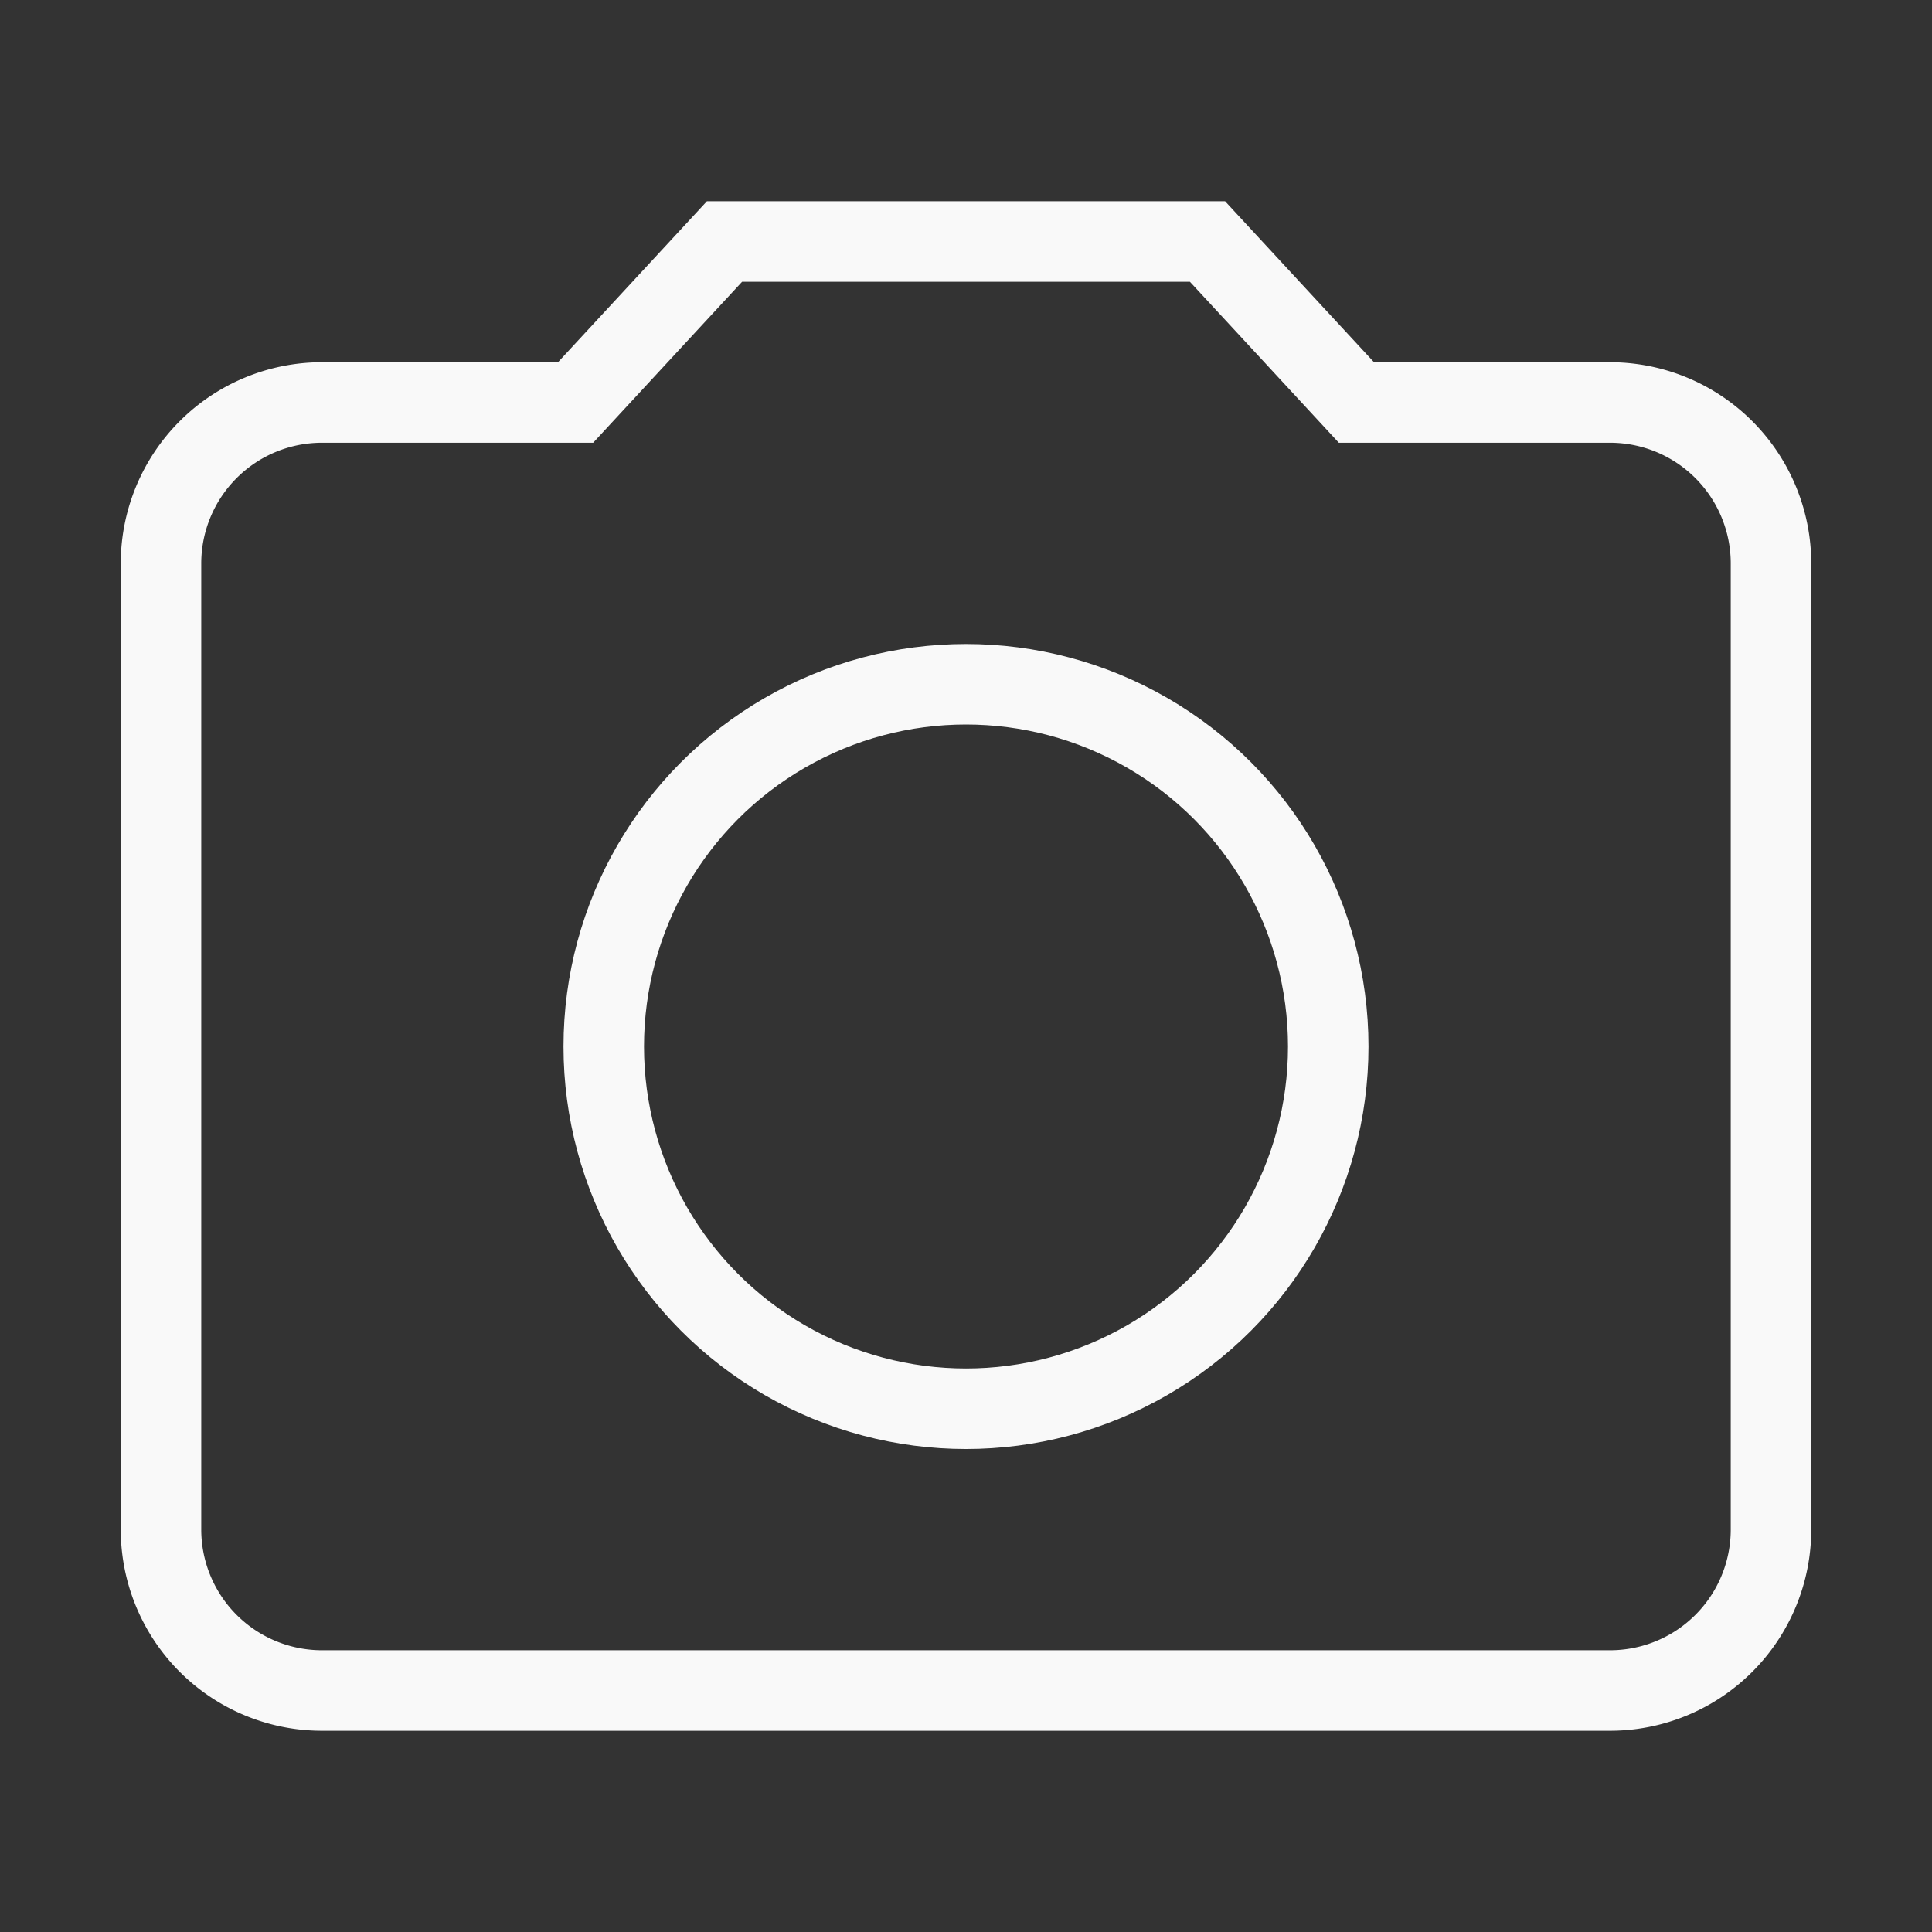 <svg id="レイヤー_1" data-name="レイヤー 1" xmlns="http://www.w3.org/2000/svg" viewBox="0 0 48 48"><rect x="0" y="0" width="48" height="48" fill="#333333" stroke="none"/><defs><style>.cls-1,.cls-2{fill:none;}.cls-1{stroke:#f9f9f9;stroke-miterlimit:10;stroke-width:2px;}</style></defs><title>camera_line</title><circle class="cls-1" cx="24" cy="26" r="9"/><path class="cls-1" d="M18,6l-3.7,4H8a4,4,0,0,0-4,4V38a4,4,0,0,0,4,4H40a4,4,0,0,0,4-4V14a4,4,0,0,0-4-4H33.7L30,6Z"/><path class="cls-2" d="M0,0H48V48H0Z"/></svg>